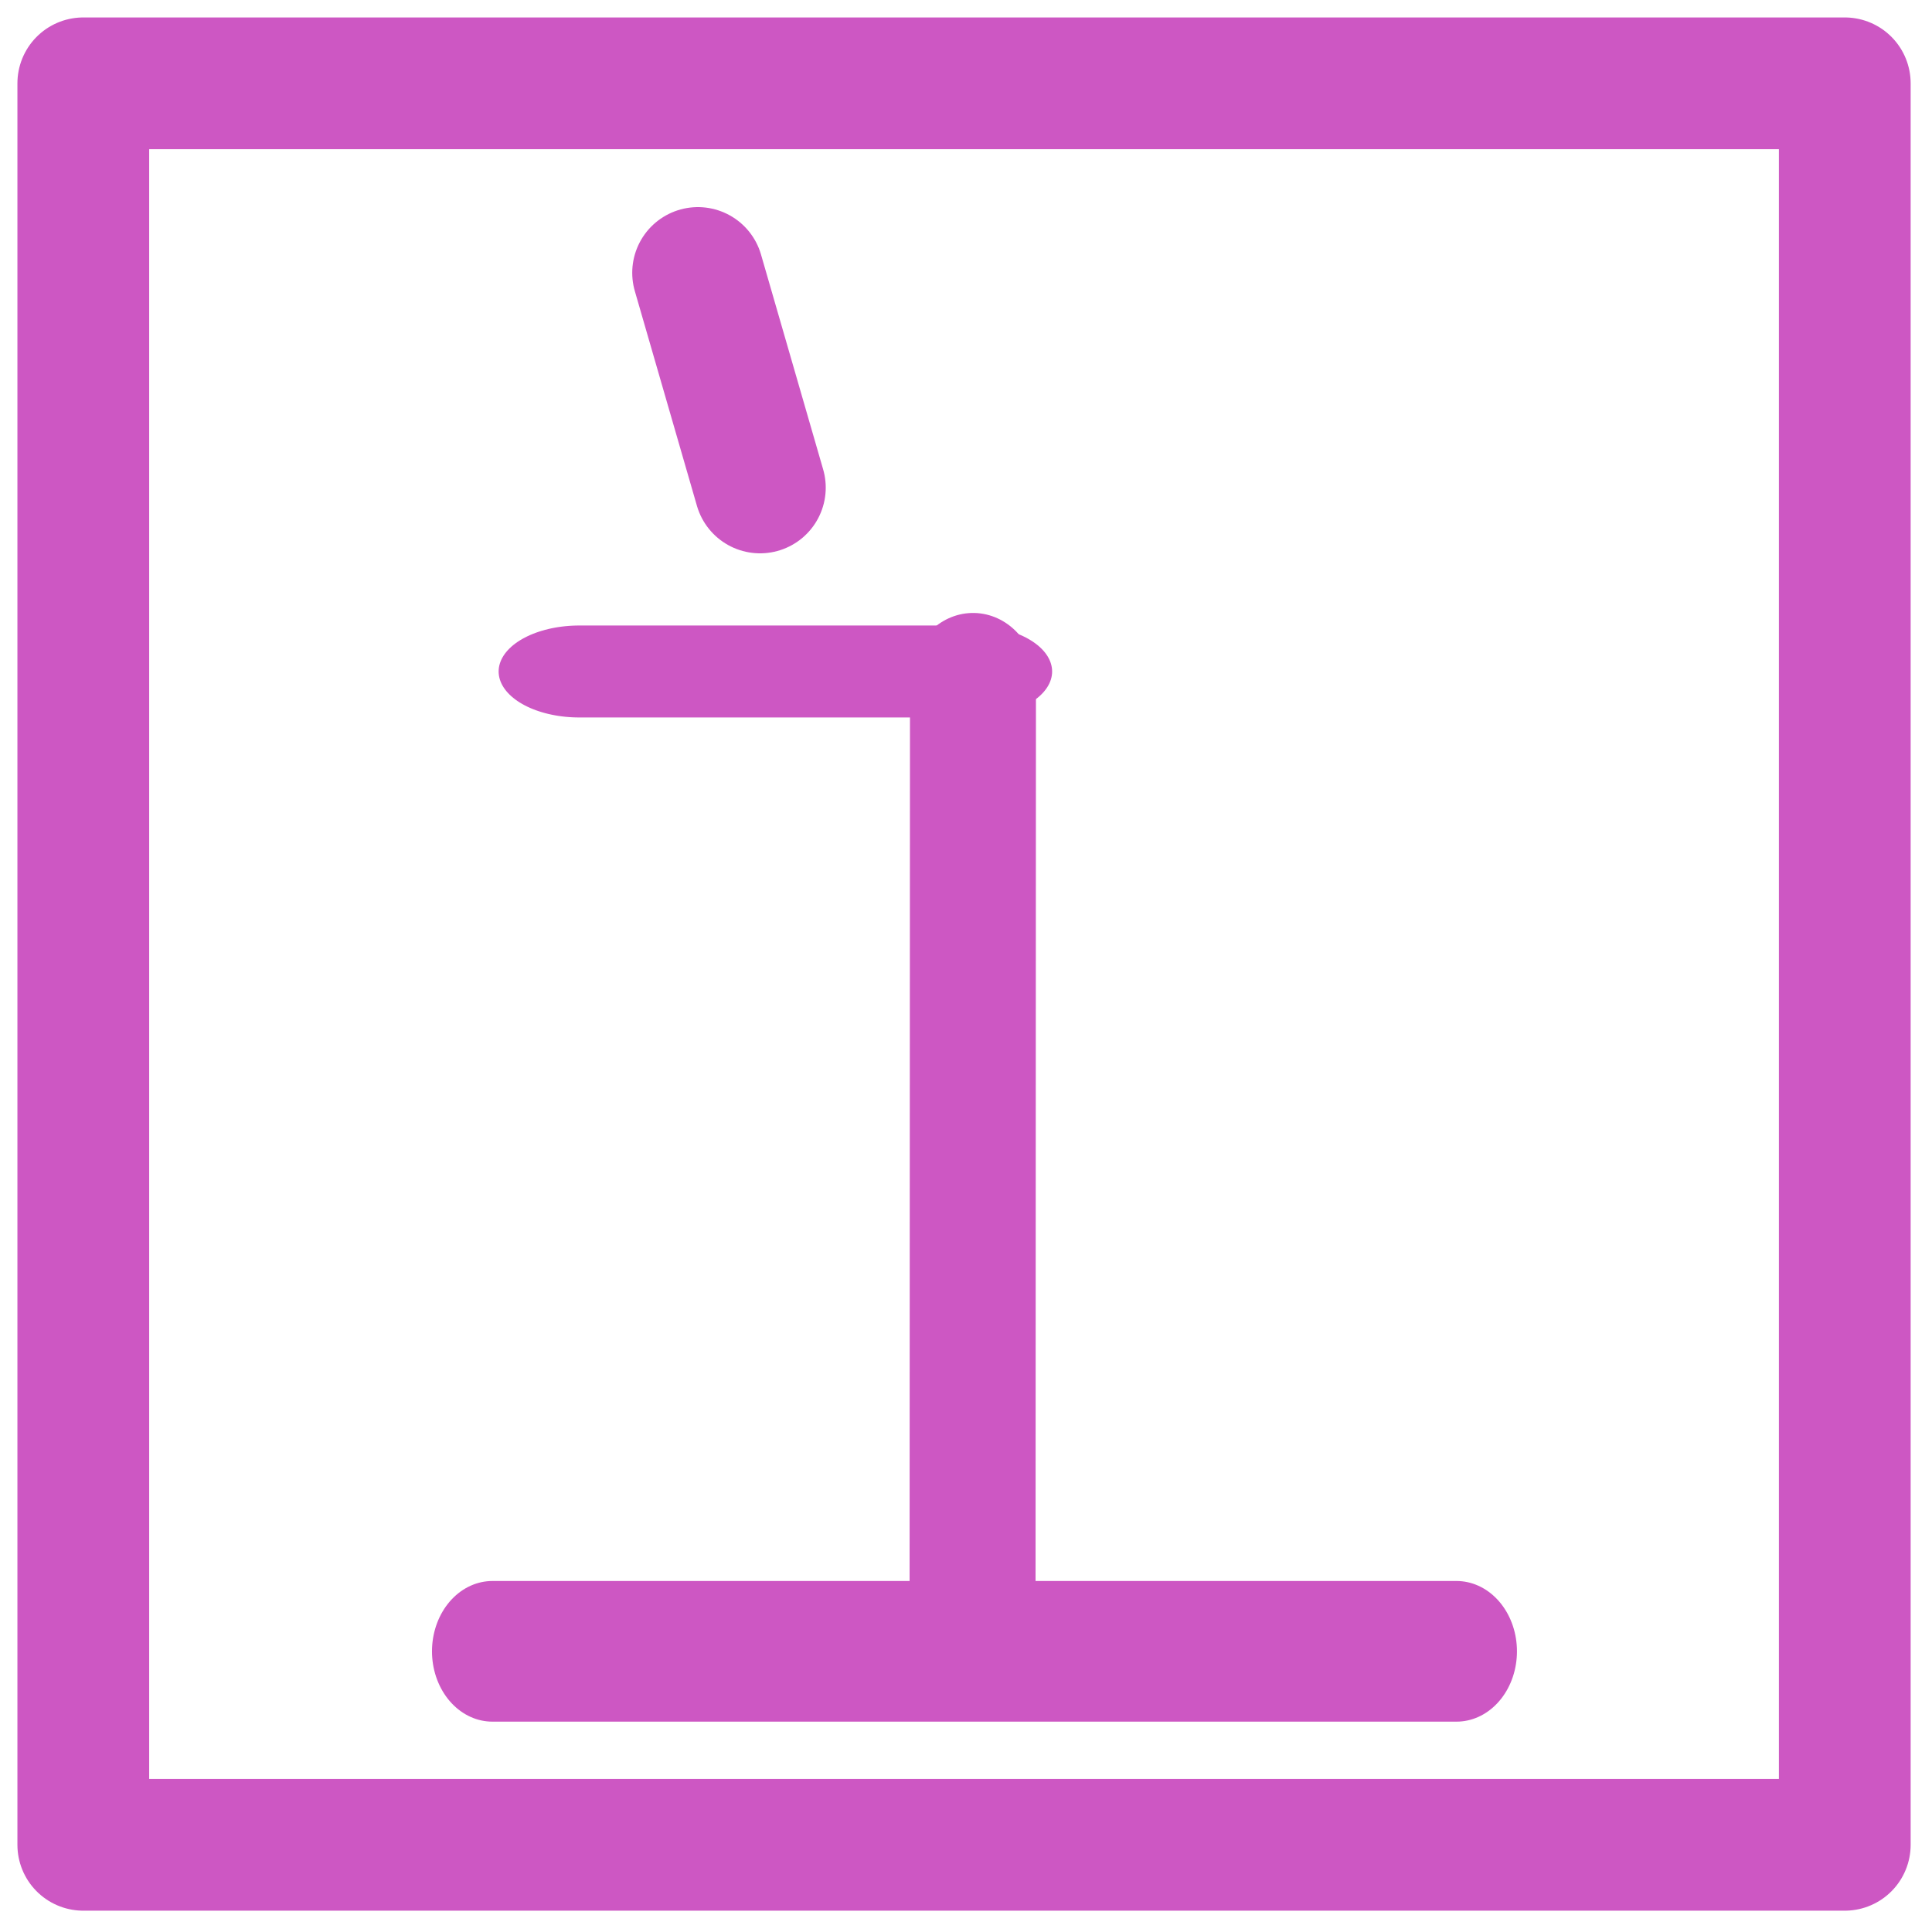<?xml version="1.0" encoding="UTF-8" standalone="no"?>
<!DOCTYPE svg PUBLIC "-//W3C//DTD SVG 1.1//EN" "http://www.w3.org/Graphics/SVG/1.1/DTD/svg11.dtd">
<svg width="100%" height="100%" viewBox="0 0 25 25" version="1.1" xmlns="http://www.w3.org/2000/svg" xmlns:xlink="http://www.w3.org/1999/xlink" xml:space="preserve" xmlns:serif="http://www.serif.com/" style="fill-rule:evenodd;clip-rule:evenodd;stroke-linecap:round;stroke-linejoin:round;stroke-miterlimit:1.5;">
    <g transform="matrix(1.409,0,0,1.409,-2.842,-2.843)">
        <rect x="2.782" y="2.783" width="16.177" height="16.177" style="fill:none;stroke:rgb(205,87,195);stroke-width:1.21px;"/>
    </g>
    <g transform="matrix(0.859,0,0,1,1.422,0.203)">
        <path d="M5.762,21.165L20.286,21.165" style="fill:none;stroke:rgb(205,87,195);stroke-width:1.82px;"/>
    </g>
    <g transform="matrix(1,-0.001,-0.001,1.086,0.015,-1.832)">
        <path d="M12.591,21.324L12.585,9.817" style="fill:none;stroke:rgb(205,87,195);stroke-width:1.63px;"/>
    </g>
    <g transform="matrix(1.755,0,0,1,-9.699,-0.667)">
        <path d="M12.689,9.356L9.798,9.356" style="fill:none;stroke:rgb(205,87,195);stroke-width:1.19px;"/>
    </g>
    <g transform="matrix(1,0,0,1,0.071,-1.123)">
        <path d="M9.764,7.433L8.96,4.653" style="fill:none;stroke:rgb(205,87,195);stroke-width:1.7px;"/>
    </g>
</svg>
